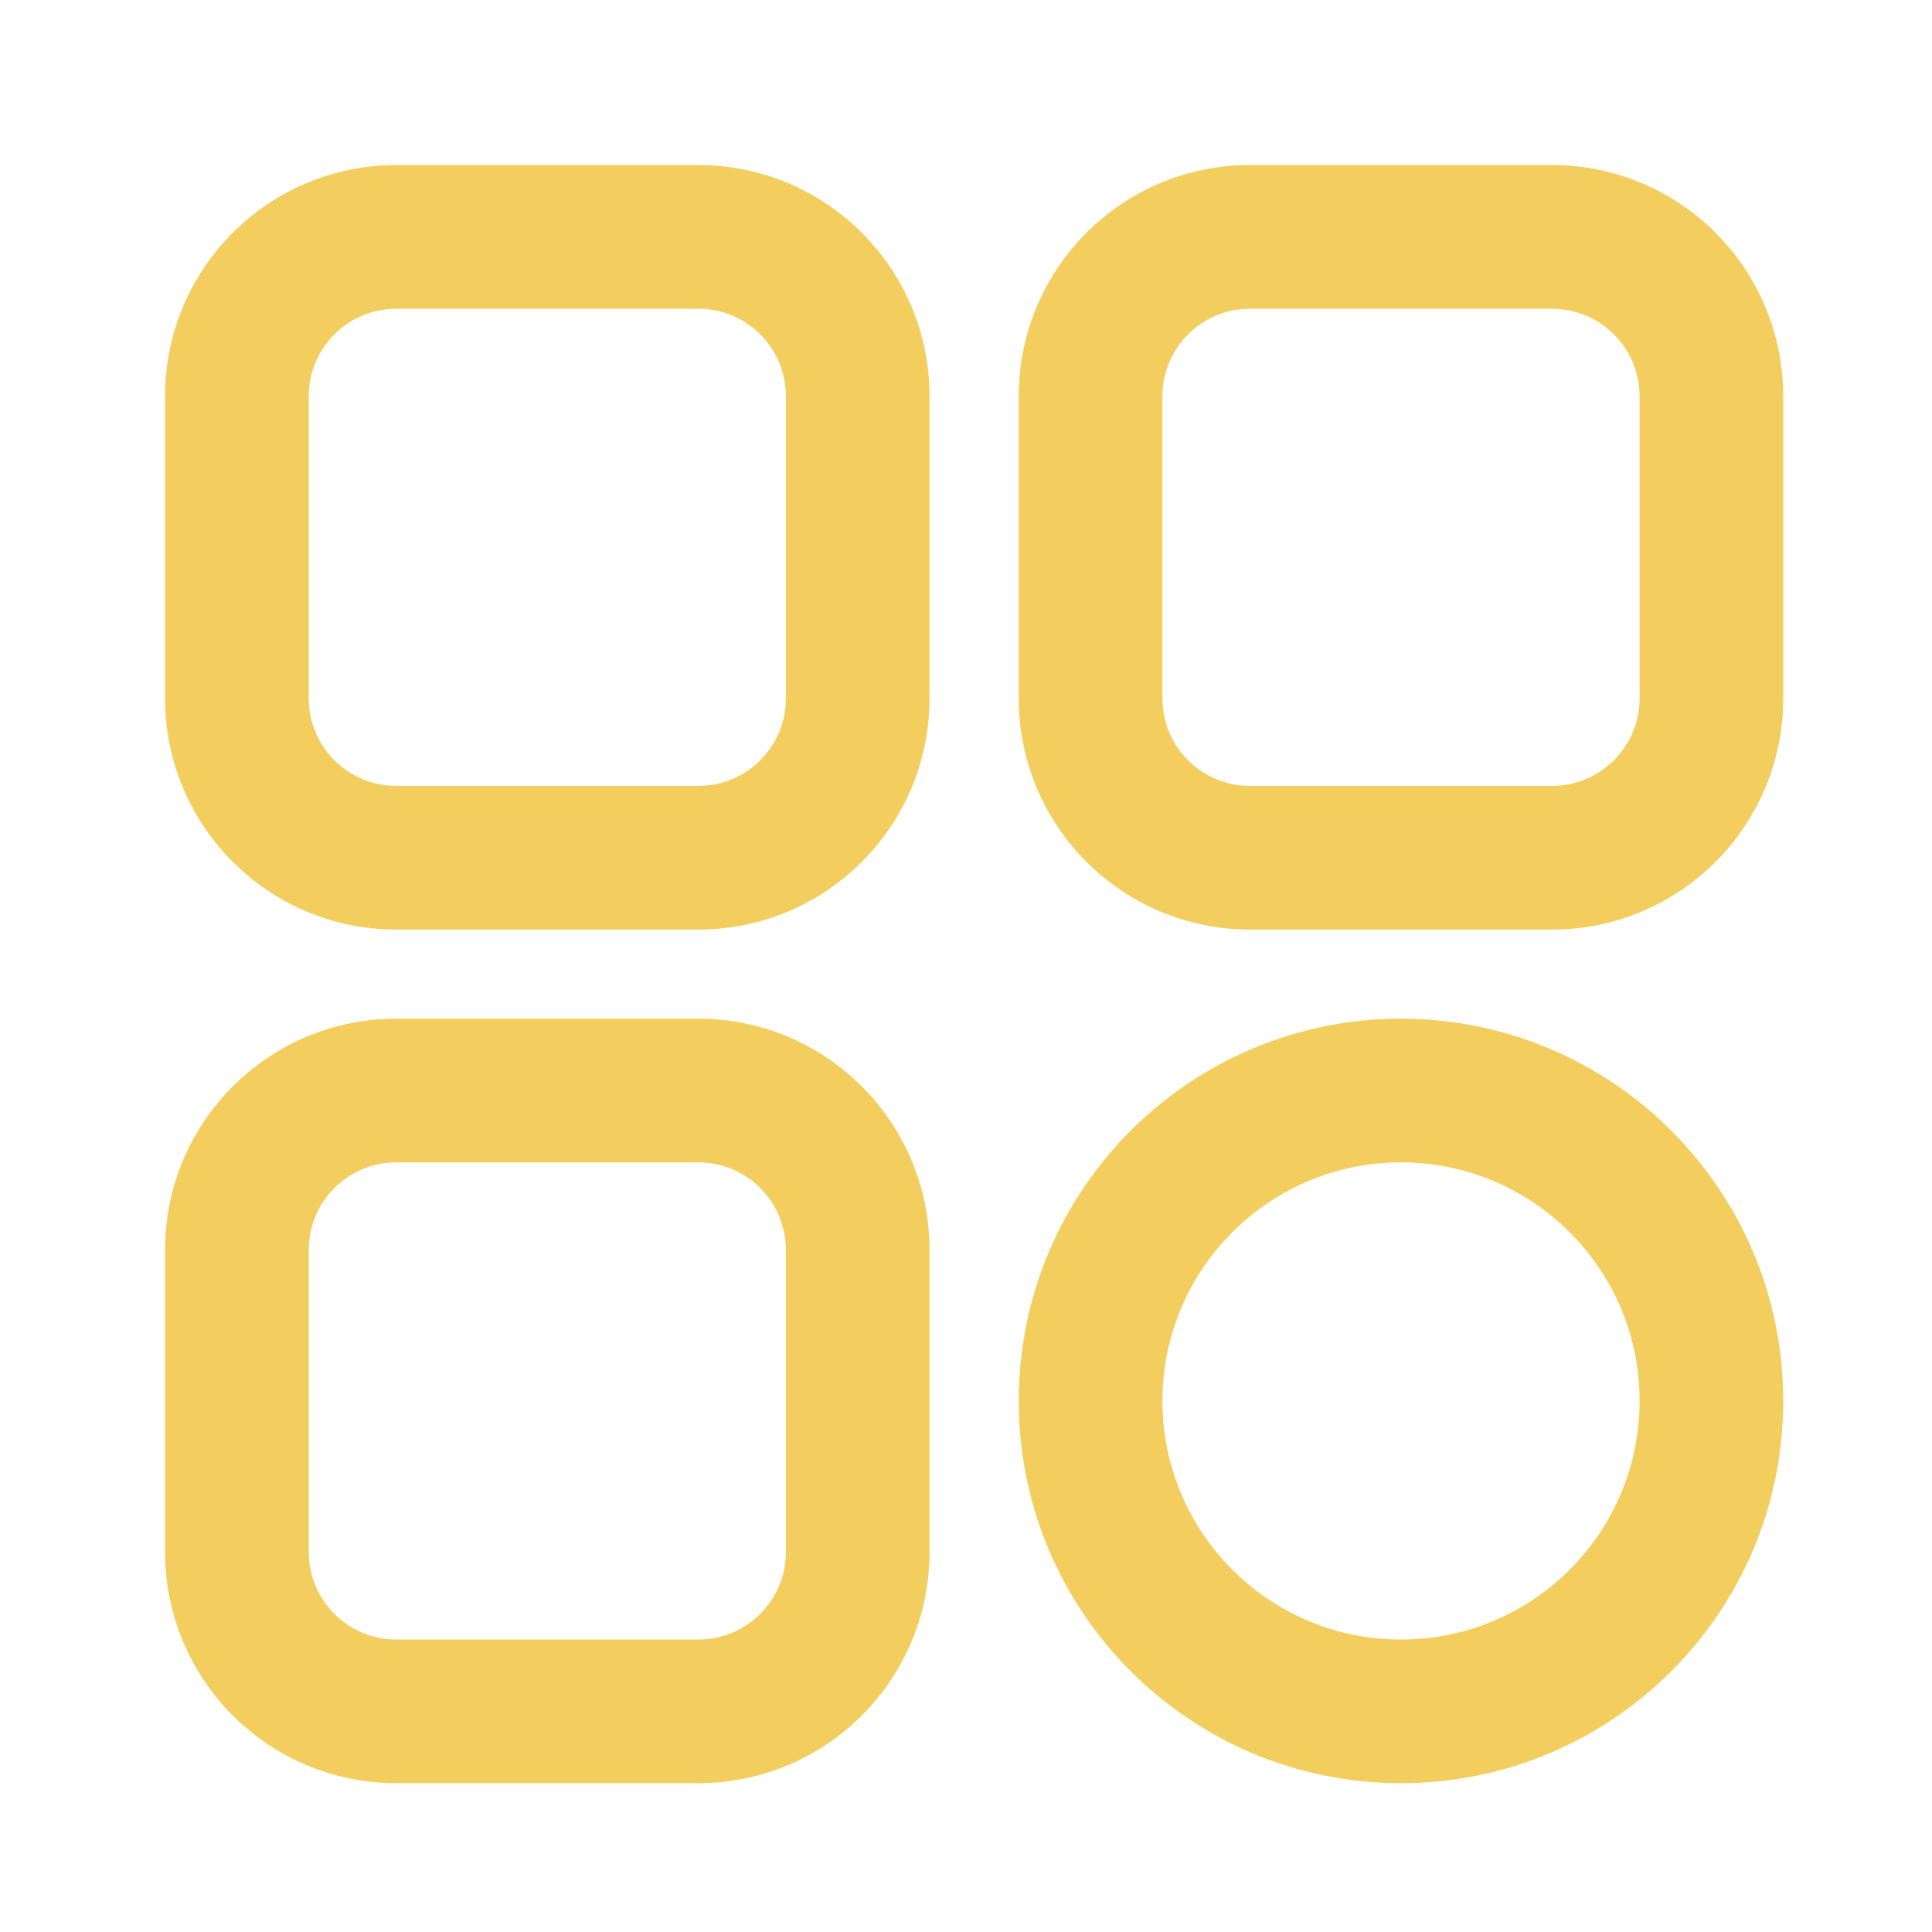 <svg width="40" height="40" viewBox="0 0 40 40" fill="none" xmlns="http://www.w3.org/2000/svg">
<g opacity="0.9">
<path fill-rule="evenodd" clip-rule="evenodd" d="M8.204 3.667C5.698 3.667 3.667 5.698 3.667 8.204V14.459C3.667 16.964 5.698 18.996 8.204 18.996H14.458C16.964 18.996 18.995 16.964 18.995 14.459V8.204C18.995 5.698 16.964 3.667 14.458 3.667H8.204ZM6.142 8.204C6.142 7.065 7.065 6.142 8.204 6.142H14.458C15.597 6.142 16.521 7.065 16.521 8.204V14.459C16.521 15.598 15.597 16.521 14.458 16.521H8.204C7.065 16.521 6.142 15.598 6.142 14.459V8.204ZM8.204 21.341C5.698 21.341 3.667 23.372 3.667 25.878V32.132C3.667 34.638 5.698 36.669 8.204 36.669H14.458C16.964 36.669 18.995 34.638 18.995 32.132V25.878C18.995 23.372 16.964 21.341 14.458 21.341H8.204ZM6.142 25.878C6.142 24.739 7.065 23.816 8.204 23.816H14.458C15.597 23.816 16.521 24.739 16.521 25.878V32.132C16.521 33.271 15.597 34.195 14.458 34.195H8.204C7.065 34.195 6.142 33.271 6.142 32.132V25.878ZM21.342 8.204C21.342 5.698 23.373 3.667 25.879 3.667H32.133C34.639 3.667 36.67 5.698 36.67 8.204V14.459C36.67 16.964 34.639 18.996 32.133 18.996H25.879C23.373 18.996 21.342 16.964 21.342 14.459V8.204ZM25.879 6.142C24.74 6.142 23.817 7.065 23.817 8.204V14.459C23.817 15.598 24.74 16.521 25.879 16.521H32.133C33.272 16.521 34.196 15.598 34.196 14.459V8.204C34.196 7.065 33.272 6.142 32.133 6.142H25.879ZM29.006 21.341C24.773 21.341 21.342 24.772 21.342 29.005C21.342 33.238 24.773 36.669 29.006 36.669C33.239 36.669 36.67 33.238 36.67 29.005C36.67 24.772 33.239 21.341 29.006 21.341ZM23.817 29.005C23.817 26.139 26.14 23.816 29.006 23.816C31.872 23.816 34.196 26.139 34.196 29.005C34.196 31.871 31.872 34.195 29.006 34.195C26.14 34.195 23.817 31.871 23.817 29.005Z" fill="#F2C94C" stroke="#F2C94C" stroke-width="0.5"/>
</g>
</svg>
